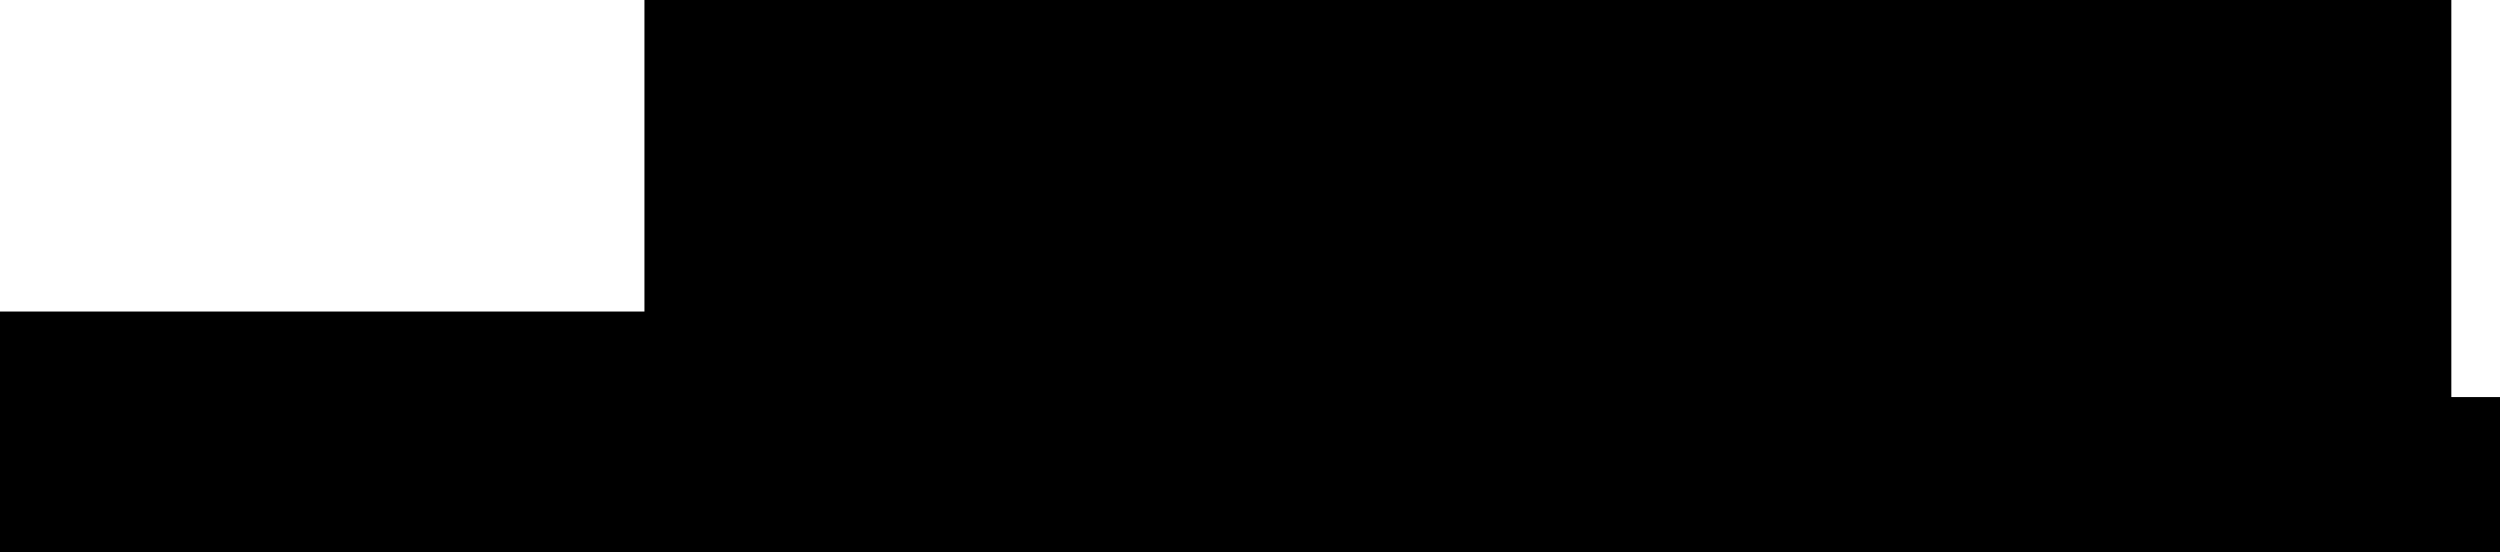 <svg width="1000" height="221" viewBox="0 0 1000 221" fill="none" xmlns="http://www.w3.org/2000/svg">
<g clipPath="url(#clip0_894_7083)">
<rect x="0.648" y="0.172" width="999" height="220" rx="10" fill="white"/>
<g filter="url(#filter0_f_894_7083)">
<rect x="-89.543" y="124.617" width="722.76" height="517.56" rx="16" fill="url(#paint0_linear_894_7083)"/>
</g>
<g filter="url(#filter1_f_894_7083)">
<rect x="257.777" y="-198.383" width="722.76" height="517.56" rx="16" fill="url(#paint1_linear_894_7083)"/>
</g>
<g filter="url(#filter2_f_894_7083)">
<rect x="524.537" y="158.816" width="722.76" height="517.56" rx="16" fill="url(#paint2_linear_894_7083)"/>
</g>
<g style="mix-blend-mode:multiply" filter="url(#filter3_f_894_7083)">
<rect x="645.377" y="245.457" width="481.08" height="344.28" rx="16" fill="url(#paint3_linear_894_7083)"/>
</g>
</g>
<defs>
<filter id="filter0_f_894_7083" x="-419.343" y="-205.183" width="1382.36" height="1177.16" filterUnits="userSpaceOnUse" colorInterpolationFilters="sRGB">
<feFlood floodOpacity="0" result="BackgroundImageFix"/>
<feBlend mode="normal" in="SourceGraphic" in2="BackgroundImageFix" result="shape"/>
<feGaussianBlur stdDeviation="164.9" result="effect1_foregroundBlur_894_7083"/>
</filter>
<filter id="filter1_f_894_7083" x="-72.023" y="-528.183" width="1382.36" height="1177.16" filterUnits="userSpaceOnUse" colorInterpolationFilters="sRGB">
<feFlood floodOpacity="0" result="BackgroundImageFix"/>
<feBlend mode="normal" in="SourceGraphic" in2="BackgroundImageFix" result="shape"/>
<feGaussianBlur stdDeviation="164.9" result="effect1_foregroundBlur_894_7083"/>
</filter>
<filter id="filter2_f_894_7083" x="305.537" y="-60.184" width="1160.76" height="955.561" filterUnits="userSpaceOnUse" colorInterpolationFilters="sRGB">
<feFlood floodOpacity="0" result="BackgroundImageFix"/>
<feBlend mode="normal" in="SourceGraphic" in2="BackgroundImageFix" result="shape"/>
<feGaussianBlur stdDeviation="109.5" result="effect1_foregroundBlur_894_7083"/>
</filter>
<filter id="filter3_f_894_7083" x="426.377" y="26.457" width="919.08" height="782.279" filterUnits="userSpaceOnUse" colorInterpolationFilters="sRGB">
<feFlood floodOpacity="0" result="BackgroundImageFix"/>
<feBlend mode="normal" in="SourceGraphic" in2="BackgroundImageFix" result="shape"/>
<feGaussianBlur stdDeviation="109.5" result="effect1_foregroundBlur_894_7083"/>
</filter>
<linearGradient id="paint0_linear_894_7083" x1="-89.543" y1="145.626" x2="577.18" y2="631.905" gradientUnits="userSpaceOnUse">
<stop offset="0.009" stopColor="#B3BFFF"/>
<stop offset="1" stopColor="#FADCD8"/>
</linearGradient>
<linearGradient id="paint1_linear_894_7083" x1="257.777" y1="-177.374" x2="924.5" y2="308.905" gradientUnits="userSpaceOnUse">
<stop offset="0.009" stopColor="#B3BFFF"/>
<stop offset="1" stopColor="#FADCD8"/>
</linearGradient>
<linearGradient id="paint2_linear_894_7083" x1="524.537" y1="179.825" x2="1191.26" y2="666.104" gradientUnits="userSpaceOnUse">
<stop offset="0.009" stopColor="#B3BFFF"/>
<stop offset="1" stopColor="#FADCD8"/>
</linearGradient>
<linearGradient id="paint3_linear_894_7083" x1="645.377" y1="259.432" x2="1088.96" y2="583.168" gradientUnits="userSpaceOnUse">
<stop offset="0.009" stopColor="#B3BFFF"/>
<stop offset="1" stopColor="#FADCD8"/>
</linearGradient>
<clipPath id="clip0_894_7083">
<rect x="0.648" y="0.172" width="999" height="220" rx="10" fill="white"/>
</clipPath>
</defs>
</svg>
